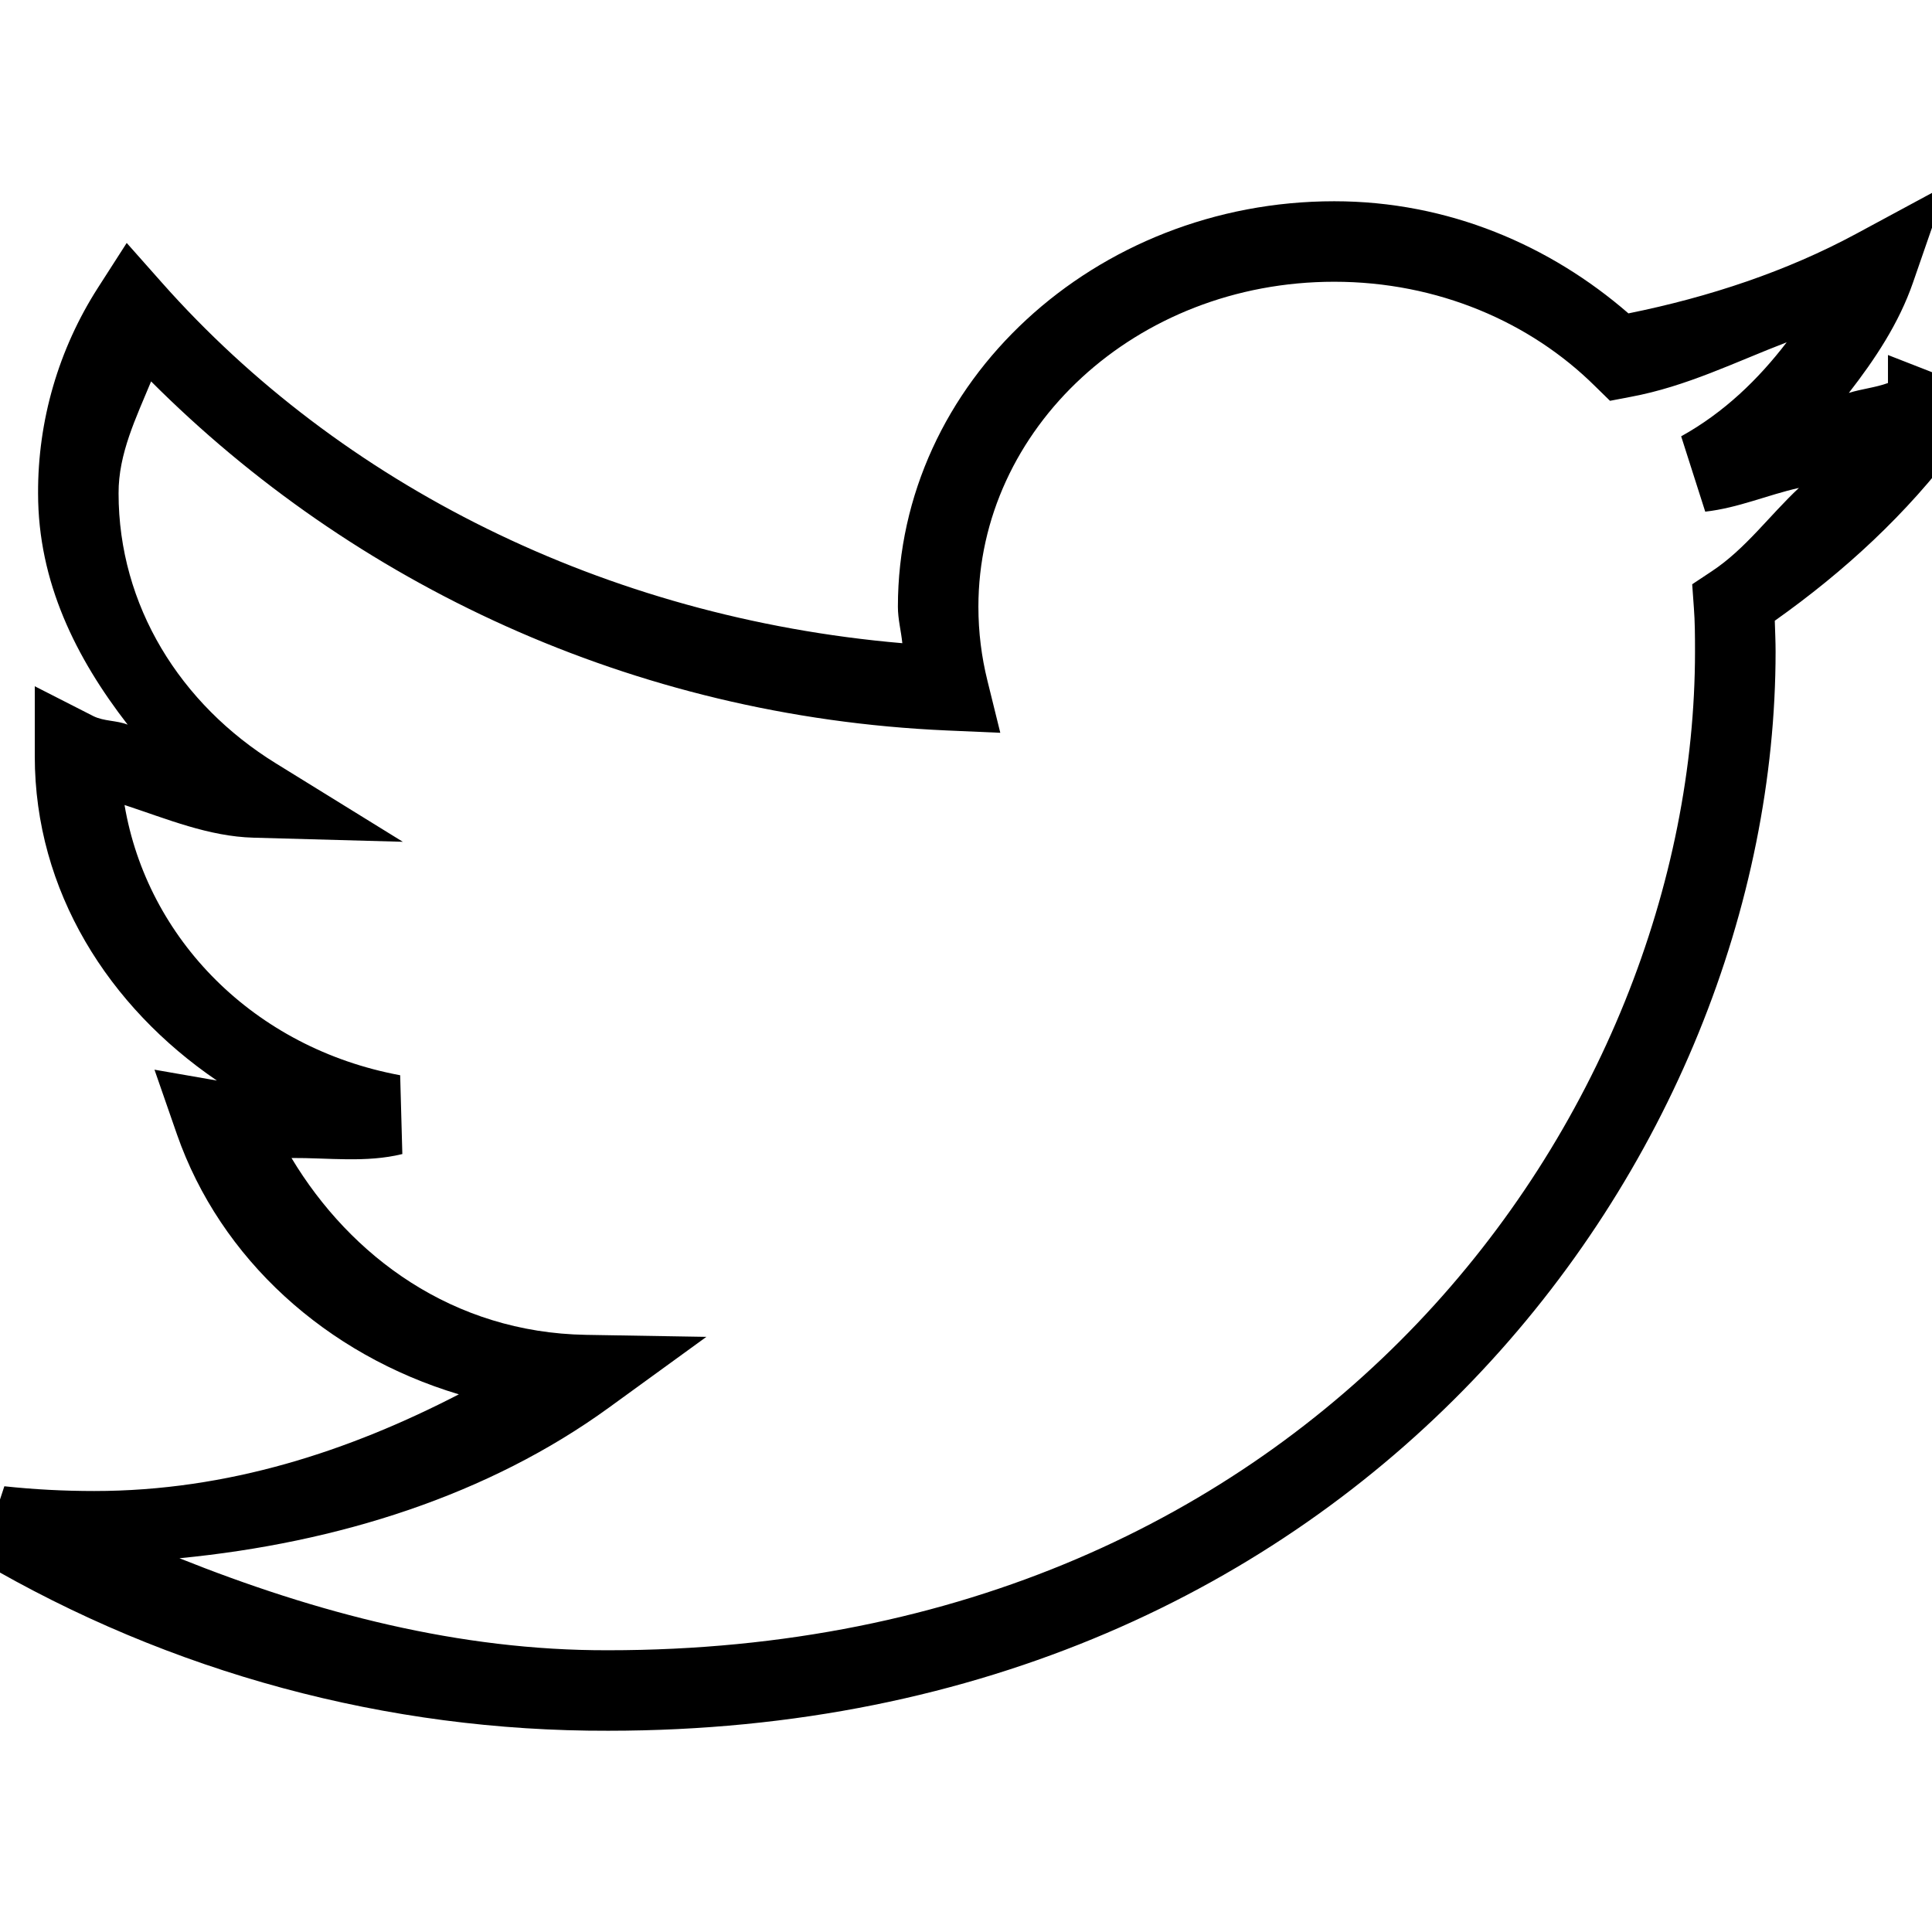 <?xml version="1.0" encoding="UTF-8" standalone="no"?>
<svg
   xmlns:dc="http://purl.org/dc/elements/1.1/"
   xmlns:cc="http://creativecommons.org/ns#"
   xmlns:rdf="http://www.w3.org/1999/02/22-rdf-syntax-ns#"
   xmlns:svg="http://www.w3.org/2000/svg"
   xmlns="http://www.w3.org/2000/svg"
   xmlns:sodipodi="http://sodipodi.sourceforge.net/DTD/sodipodi-0.dtd"
   xmlns:inkscape="http://www.inkscape.org/namespaces/inkscape"
   width="24"
   height="24"
   viewBox="0 0 24 24"
   version="1.1"
   id="svg4"
   sodipodi:docname="icon-24-twitter-primary.svg"
   inkscape:version="0.92.3 (2405546, 2018-03-11)">
  <defs
     id="defs8" />
  <sodipodi:namedview
     pagecolor="#ffffff"
     bordercolor="#666666"
     borderopacity="1"
     objecttolerance="10"
     gridtolerance="10"
     guidetolerance="10"
     inkscape:pageopacity="0"
     inkscape:pageshadow="2"
     inkscape:window-width="640"
     inkscape:window-height="480"
     id="namedview6"
     showgrid="false"
     inkscape:zoom="9.8333333"
     inkscape:cx="12"
     inkscape:cy="12"
     inkscape:window-x="67"
     inkscape:window-y="27"
     inkscape:window-maximized="0"
     inkscape:current-layer="svg4" />
  <path
     style="color:#000000;font-style:normal;font-variant:normal;font-weight:normal;font-stretch:normal;font-size:medium;line-height:normal;font-family:sans-serif;font-variant-ligatures:normal;font-variant-position:normal;font-variant-caps:normal;font-variant-numeric:normal;font-variant-alternates:normal;font-feature-settings:normal;text-indent:0;text-align:start;text-decoration:none;text-decoration-line:none;text-decoration-style:solid;text-decoration-color:#000000;letter-spacing:normal;word-spacing:normal;text-transform:none;writing-mode:lr-tb;direction:ltr;text-orientation:mixed;dominant-baseline:auto;baseline-shift:baseline;text-anchor:start;white-space:normal;shape-padding:0;clip-rule:nonzero;display:inline;overflow:visible;visibility:visible;opacity:1;isolation:auto;mix-blend-mode:normal;color-interpolation:sRGB;color-interpolation-filters:linearRGB;solid-color:#000000;solid-opacity:1;vector-effect:none;fill-opacity:1;fill-rule:evenodd;stroke:none;stroke-width:1;stroke-linecap:butt;stroke-linejoin:miter;stroke-miterlimit:4;stroke-dasharray:none;stroke-dashoffset:0;stroke-opacity:1;color-rendering:auto;image-rendering:auto;shape-rendering:auto;text-rendering:auto;enable-background:accumulate"
     d="M 24.184,2.297 23.055,2.906 C 22.198,3.368 21.238,3.689 20.229,3.893 19.259,3.051 17.995,2.5 16.574,2.5 c -2.967,0 -5.42,2.241 -5.42,5.037 0,0.157 0.04,0.301 0.055,0.453 C 7.504,7.672 4.227,6.011 2.012,3.512 L 1.574,3.018 1.217,3.574 C 0.728,4.336 0.469,5.224 0.473,6.129 c 0,1.102 0.471,2.045 1.113,2.873 C 1.448,8.947 1.291,8.962 1.158,8.895 L 0.432,8.525 v 0.869 c 1e-8,1.677 0.919,3.114 2.262,4.029 l -0.775,-0.135 0.279,0.803 c 0.54,1.548 1.855,2.737 3.502,3.23 -1.359,0.702 -2.863,1.201 -4.529,1.201 -0.373,0 -0.746,-0.019 -1.117,-0.059 l -0.305,0.928 C 2.116,20.781 4.812,21.508 7.557,21.5 16.865,21.499 22.057,14.359 22.057,8.094 c 0,-0.119 -0.006,-0.253 -0.01,-0.383 0.863,-0.611 1.644,-1.329 2.275,-2.178 l 0.131,-0.055 V 5.387 L 24.785,4.93 23.453,4.41 v 0.348 c -0.155,0.057 -0.328,0.073 -0.486,0.123 0.326,-0.42 0.622,-0.865 0.797,-1.371 z M 16.574,3.5 c 1.288,0 2.438,0.503 3.238,1.295 L 20,4.979 20.256,4.93 c 0.695,-0.129 1.301,-0.433 1.939,-0.678 -0.353,0.461 -0.779,0.873 -1.311,1.168 l 0.299,0.936 c 0.41,-0.046 0.771,-0.207 1.164,-0.295 -0.366,0.342 -0.663,0.758 -1.082,1.035 l -0.244,0.162 0.021,0.293 c 0.013,0.167 0.014,0.35 0.014,0.543 0,5.715 -4.702,12.406 -13.502,12.406 h -0.002 C 5.707,20.505 3.93,20.037 2.229,19.357 4.208,19.165 6.072,18.569 7.564,17.486 l 1.211,-0.879 -1.496,-0.025 c -1.654,-0.028 -2.924,-0.974 -3.658,-2.197 0.462,-0.003 0.926,0.062 1.377,-0.049 L 4.971,13.357 C 3.154,13.02 1.828,11.662 1.547,10 c 0.527,0.173 1.044,0.391 1.602,0.406 l 1.855,0.051 -1.578,-0.975 C 2.239,8.749 1.473,7.522 1.473,6.129 v -0.002 C 1.471,5.635 1.691,5.189 1.877,4.738 4.375,7.239 7.842,8.902 11.76,9.074 l 0.666,0.029 -0.16,-0.648 C 12.193,8.16 12.154,7.855 12.154,7.537 12.154,5.327 14.107,3.5 16.574,3.5 Z"
     id="path2"
     inkscape:connector-curvature="0" />
</svg>

